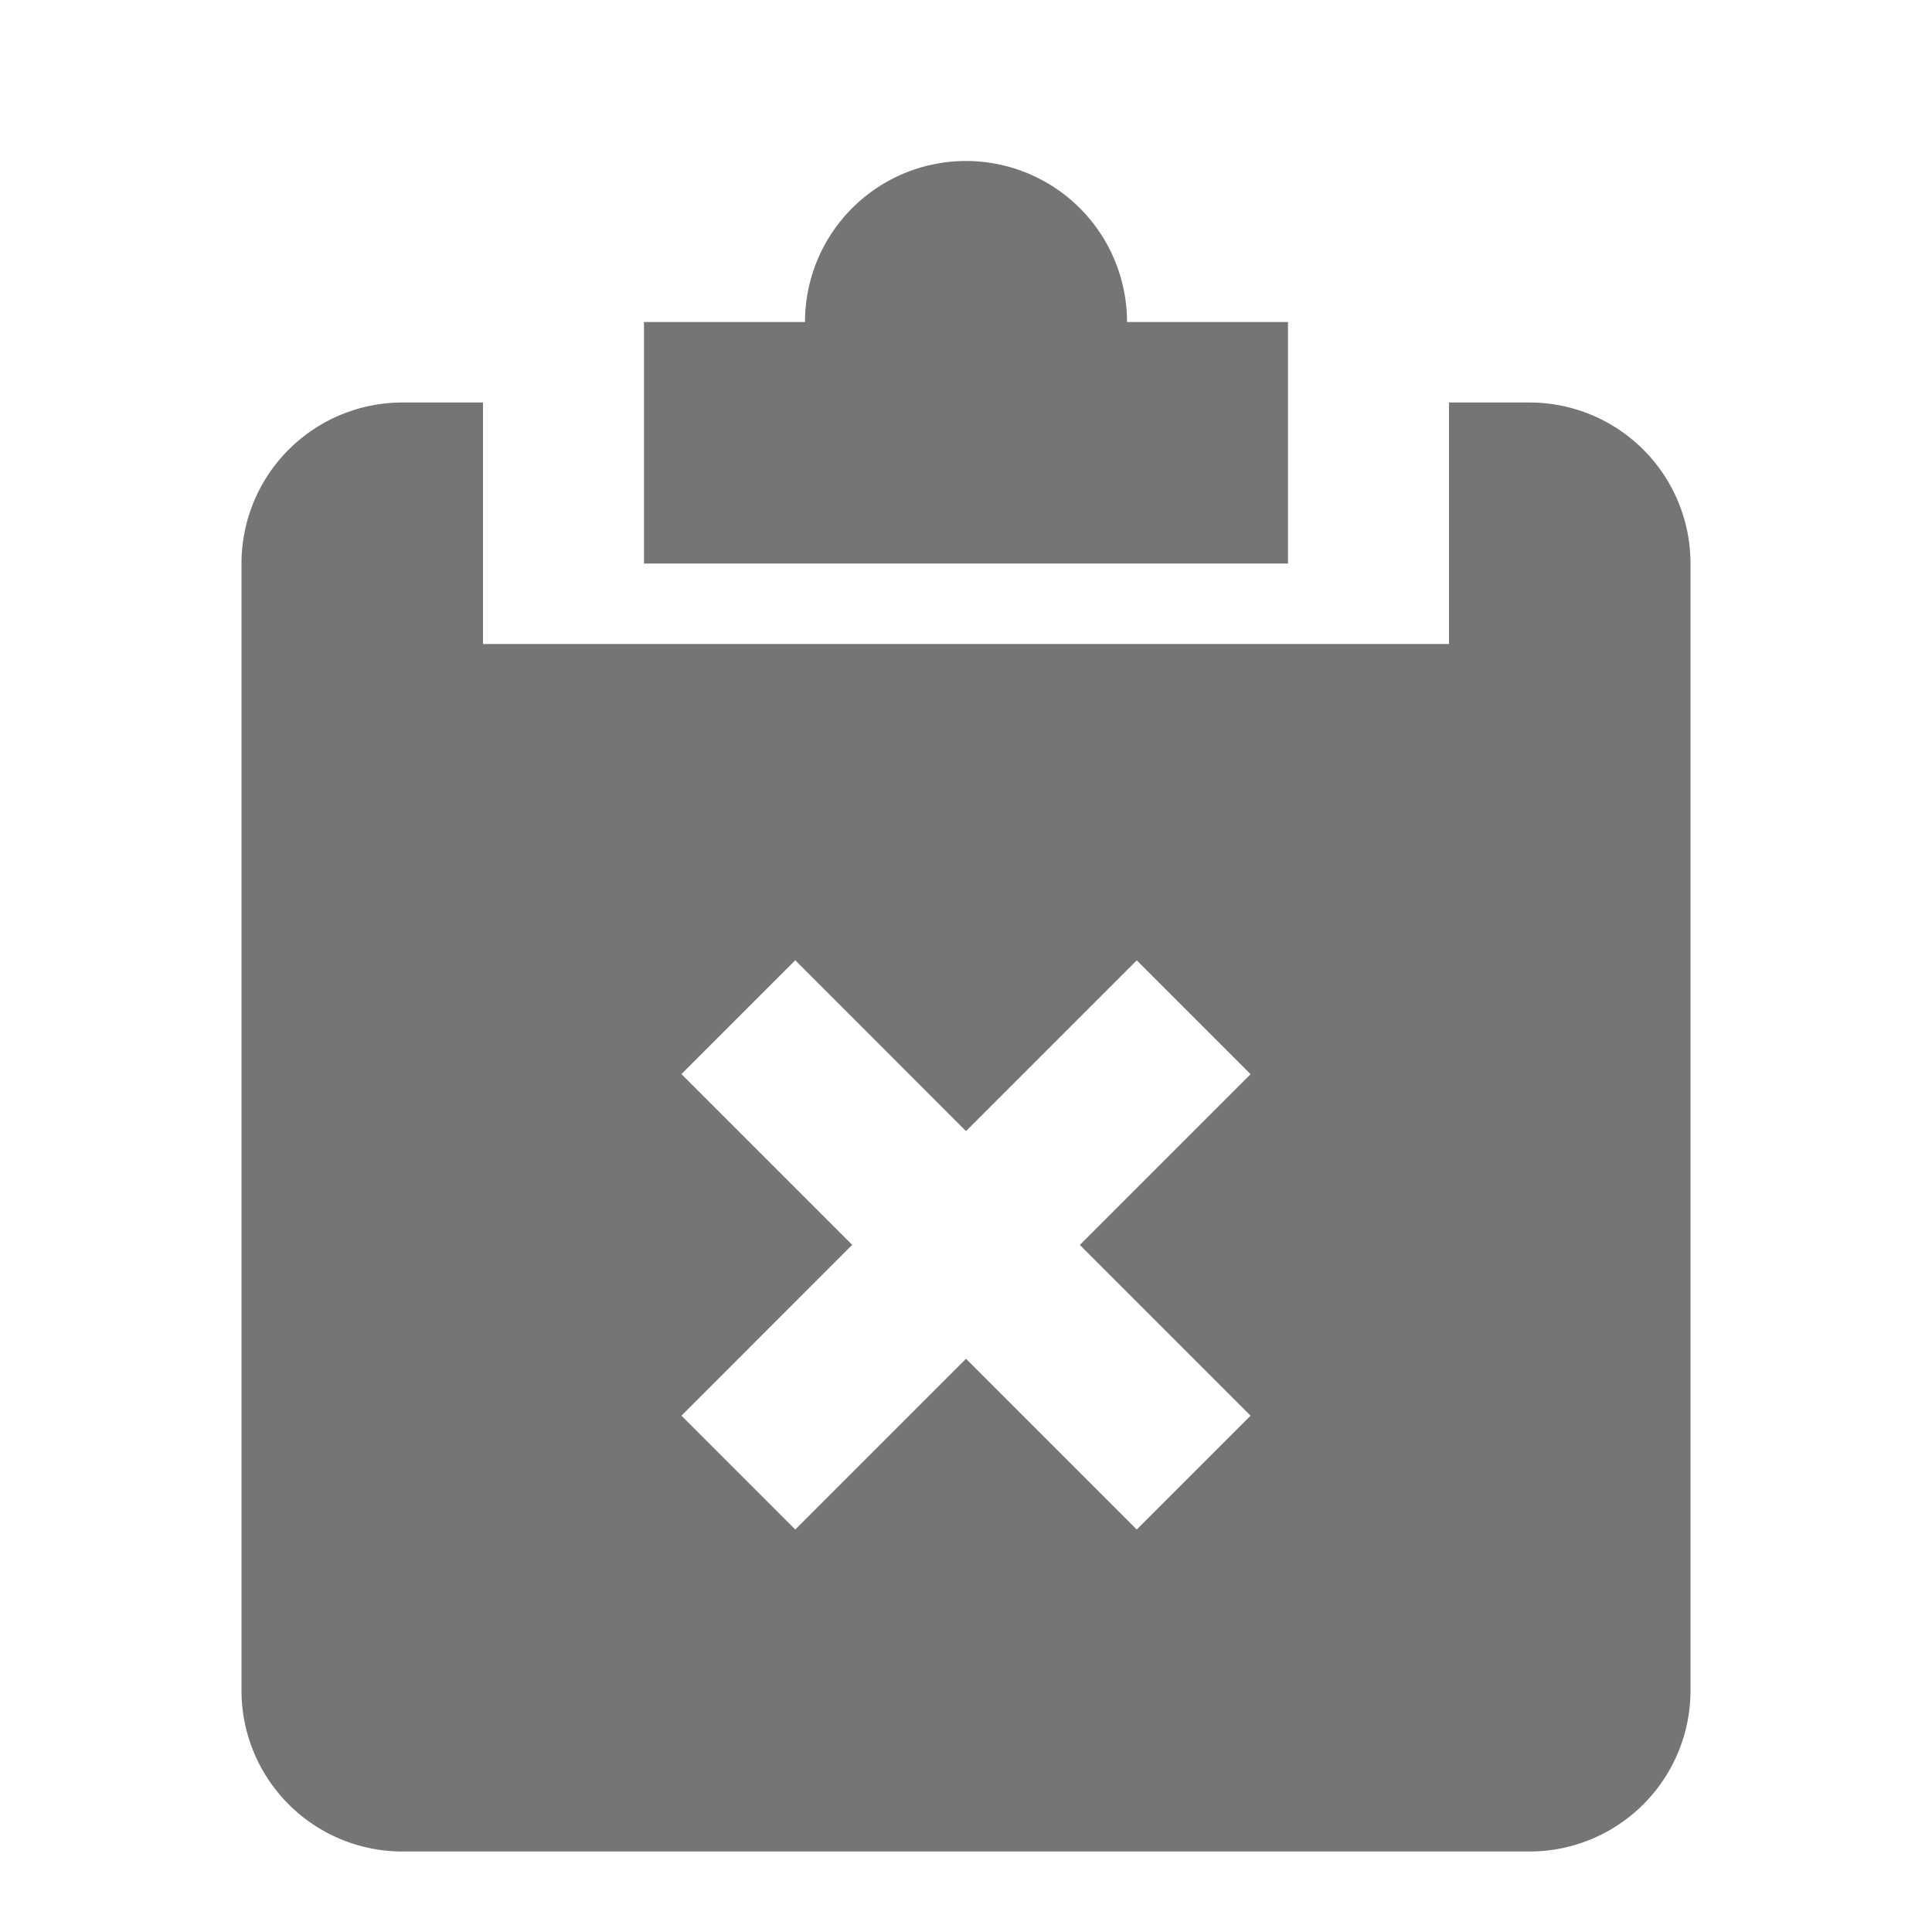 <svg xmlns="http://www.w3.org/2000/svg" width="24" height="24"><path fill="none" d="M0 0h24v24H0z"/><g fill="#757575"><path d="M16 4h-2a2 2 0 0 0-4 0H8v3h8V4z"/><path d="M19 5h-1v3H6V5H5a2 2 0 0 0-2 2v14a2 2 0 0 0 2 2h14a2 2 0 0 0 2-2V7a2 2 0 0 0-2-2zm-3.465 12.586L14.121 19 12 16.879 9.879 19l-1.414-1.414 2.121-2.122-2.121-2.121 1.414-1.414L12 14.051l2.121-2.121 1.414 1.414-2.121 2.121 2.121 2.121z"/></g></svg>
